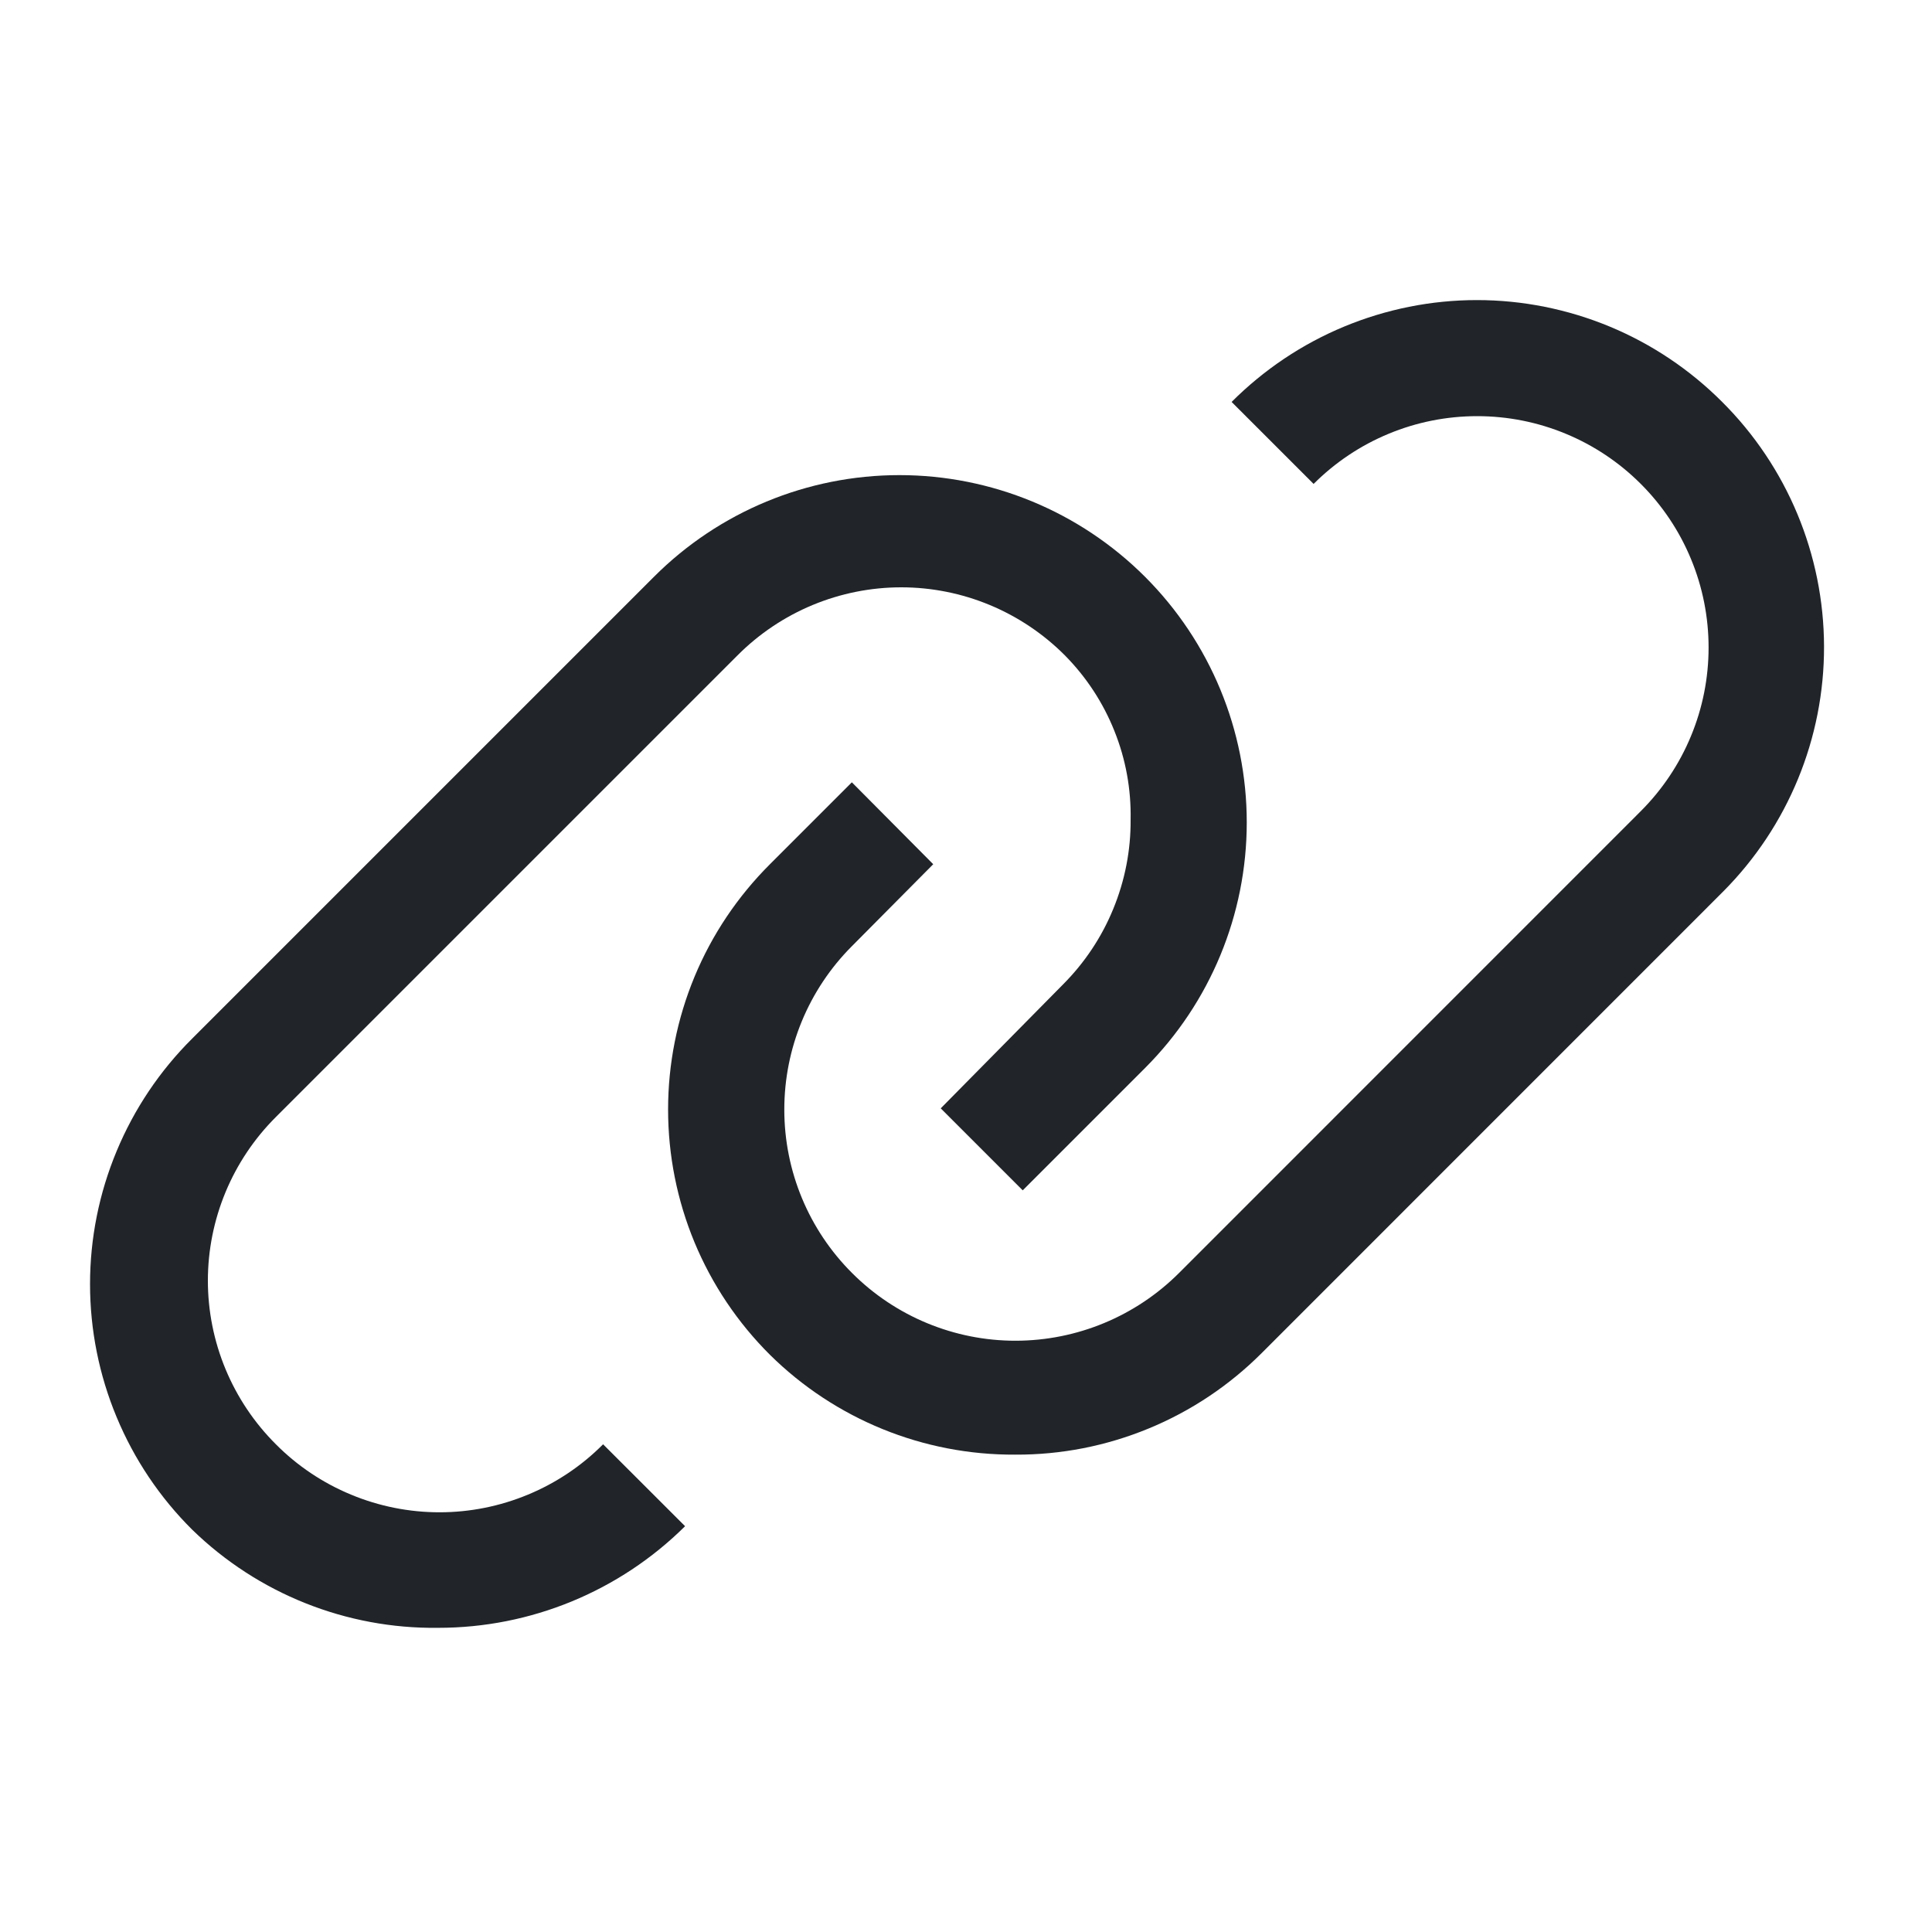 <?xml version="1.0" encoding="UTF-8" standalone="no"?><svg width='25' height='25' viewBox='0 0 25 25' fill='none' xmlns='http://www.w3.org/2000/svg'>
<path d='M22.285 5.201C21.869 4.784 21.374 4.452 20.83 4.226C20.285 4 19.701 3.883 19.111 3.883C18.521 3.883 17.938 4 17.393 4.226C16.848 4.452 16.354 4.784 15.937 5.201L16.998 6.262C17.276 5.984 17.606 5.763 17.969 5.613C18.332 5.462 18.722 5.385 19.115 5.385C19.508 5.385 19.898 5.462 20.261 5.613C20.624 5.763 20.954 5.984 21.232 6.262C21.51 6.54 21.731 6.87 21.881 7.233C22.032 7.596 22.109 7.986 22.109 8.379C22.109 8.772 22.032 9.162 21.881 9.525C21.731 9.888 21.51 10.218 21.232 10.496L15.258 16.471C14.697 17.032 13.937 17.348 13.143 17.349C12.35 17.35 11.588 17.035 11.027 16.474C10.465 15.914 10.149 15.153 10.149 14.36C10.148 13.566 10.463 12.805 11.023 12.244L12.076 11.183L11.023 10.123L9.963 11.183C9.545 11.6 9.213 12.094 8.987 12.639C8.761 13.184 8.645 13.768 8.645 14.357C8.645 14.947 8.761 15.531 8.987 16.076C9.213 16.62 9.545 17.115 9.963 17.531C10.808 18.366 11.949 18.83 13.137 18.823C13.729 18.826 14.315 18.711 14.863 18.485C15.41 18.26 15.907 17.928 16.326 17.509L22.3 11.534C23.137 10.692 23.606 9.552 23.603 8.365C23.6 7.177 23.126 6.039 22.285 5.201Z' fill='#212529'/>
<path d='M3.57 18.689C3.291 18.411 3.07 18.081 2.919 17.718C2.768 17.355 2.69 16.965 2.69 16.572C2.69 16.178 2.768 15.789 2.919 15.425C3.07 15.062 3.291 14.732 3.57 14.454L9.544 8.48C9.822 8.201 10.152 7.98 10.515 7.829C10.879 7.678 11.268 7.6 11.662 7.6C12.055 7.6 12.445 7.678 12.808 7.829C13.171 7.98 13.501 8.201 13.779 8.48C14.056 8.76 14.274 9.092 14.42 9.458C14.567 9.823 14.638 10.214 14.63 10.608C14.633 11.003 14.556 11.395 14.406 11.76C14.257 12.125 14.036 12.457 13.757 12.737L12.173 14.342L13.234 15.403L14.817 13.82C15.66 12.977 16.133 11.834 16.133 10.642C16.133 9.45 15.66 8.307 14.817 7.464C13.974 6.621 12.831 6.148 11.639 6.148C10.447 6.148 9.304 6.621 8.462 7.464L2.487 13.439C2.068 13.855 1.736 14.35 1.509 14.896C1.282 15.441 1.165 16.026 1.165 16.616C1.165 17.207 1.282 17.792 1.509 18.337C1.736 18.883 2.068 19.378 2.487 19.794C3.337 20.622 4.482 21.079 5.668 21.064C6.866 21.065 8.015 20.592 8.865 19.749L7.804 18.689C7.527 18.968 7.197 19.189 6.833 19.34C6.47 19.491 6.081 19.569 5.687 19.569C5.294 19.569 4.904 19.491 4.541 19.34C4.177 19.189 3.847 18.968 3.57 18.689Z' fill='#212529'/>
</svg>
